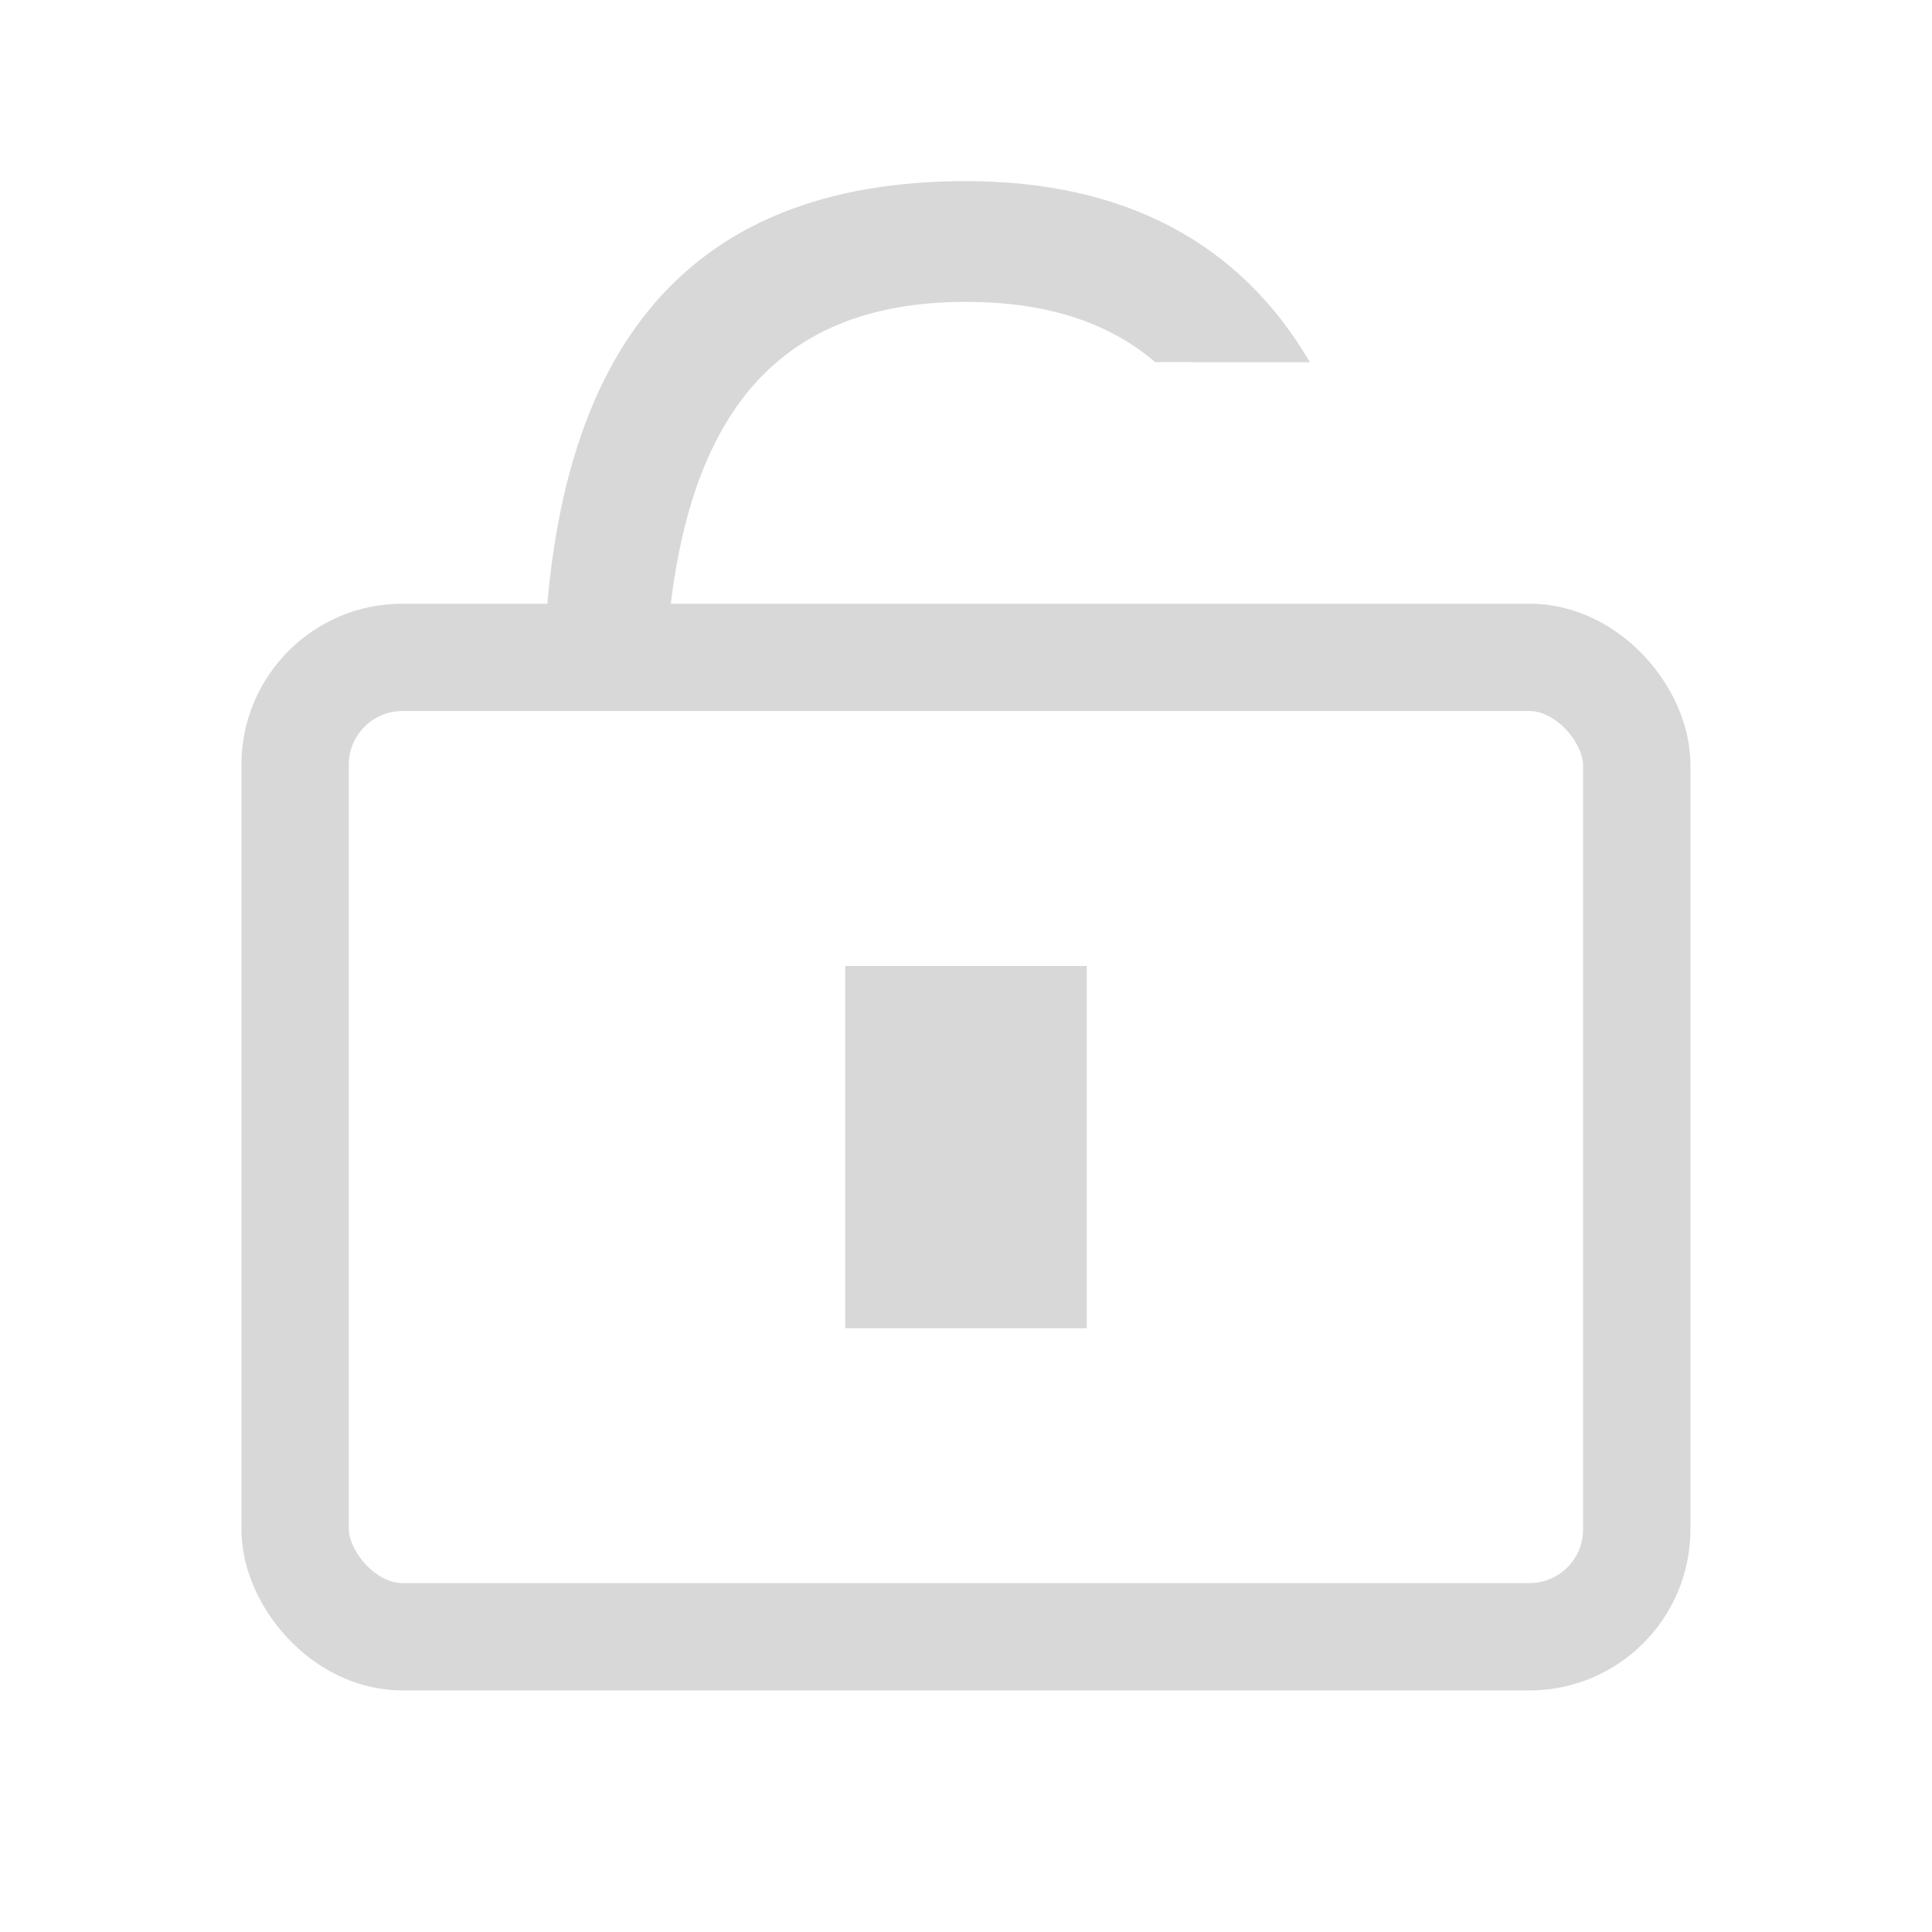 <?xml version="1.0" encoding="UTF-8"?>
<svg width="16px" height="16px" viewBox="0 0 16 16" version="1.1" xmlns="http://www.w3.org/2000/svg" xmlns:xlink="http://www.w3.org/1999/xlink">
    <title>解锁</title>
    <g id="解锁" stroke="none" stroke-width="1" fill="none" fill-rule="evenodd">
        <g fill-rule="nonzero">
            <g transform="translate(2, 1)">
                <rect id="Rectangle" stroke="#D8D8D8" stroke-width="0.889" x="0.444" y="4.444" width="11.111" height="8.111" rx="0.889"></rect>
                <rect id="Rectangle" fill="#D8D8D8" x="5" y="7" width="2" height="3"></rect>
                <path d="M6,0.5 C7.32,0.5 8.273,1.016 8.848,2 L7.567,1.999 C7.173,1.662 6.652,1.5 6,1.5 C4.371,1.5 3.557,2.51 3.503,4.755 L3.5,4.8 L2.5,4.8 C2.5,1.883 3.688,0.5 6,0.5 Z" id="形状" fill="#D8D8D8"></path>
            </g>
        </g>
    </g>
</svg>
